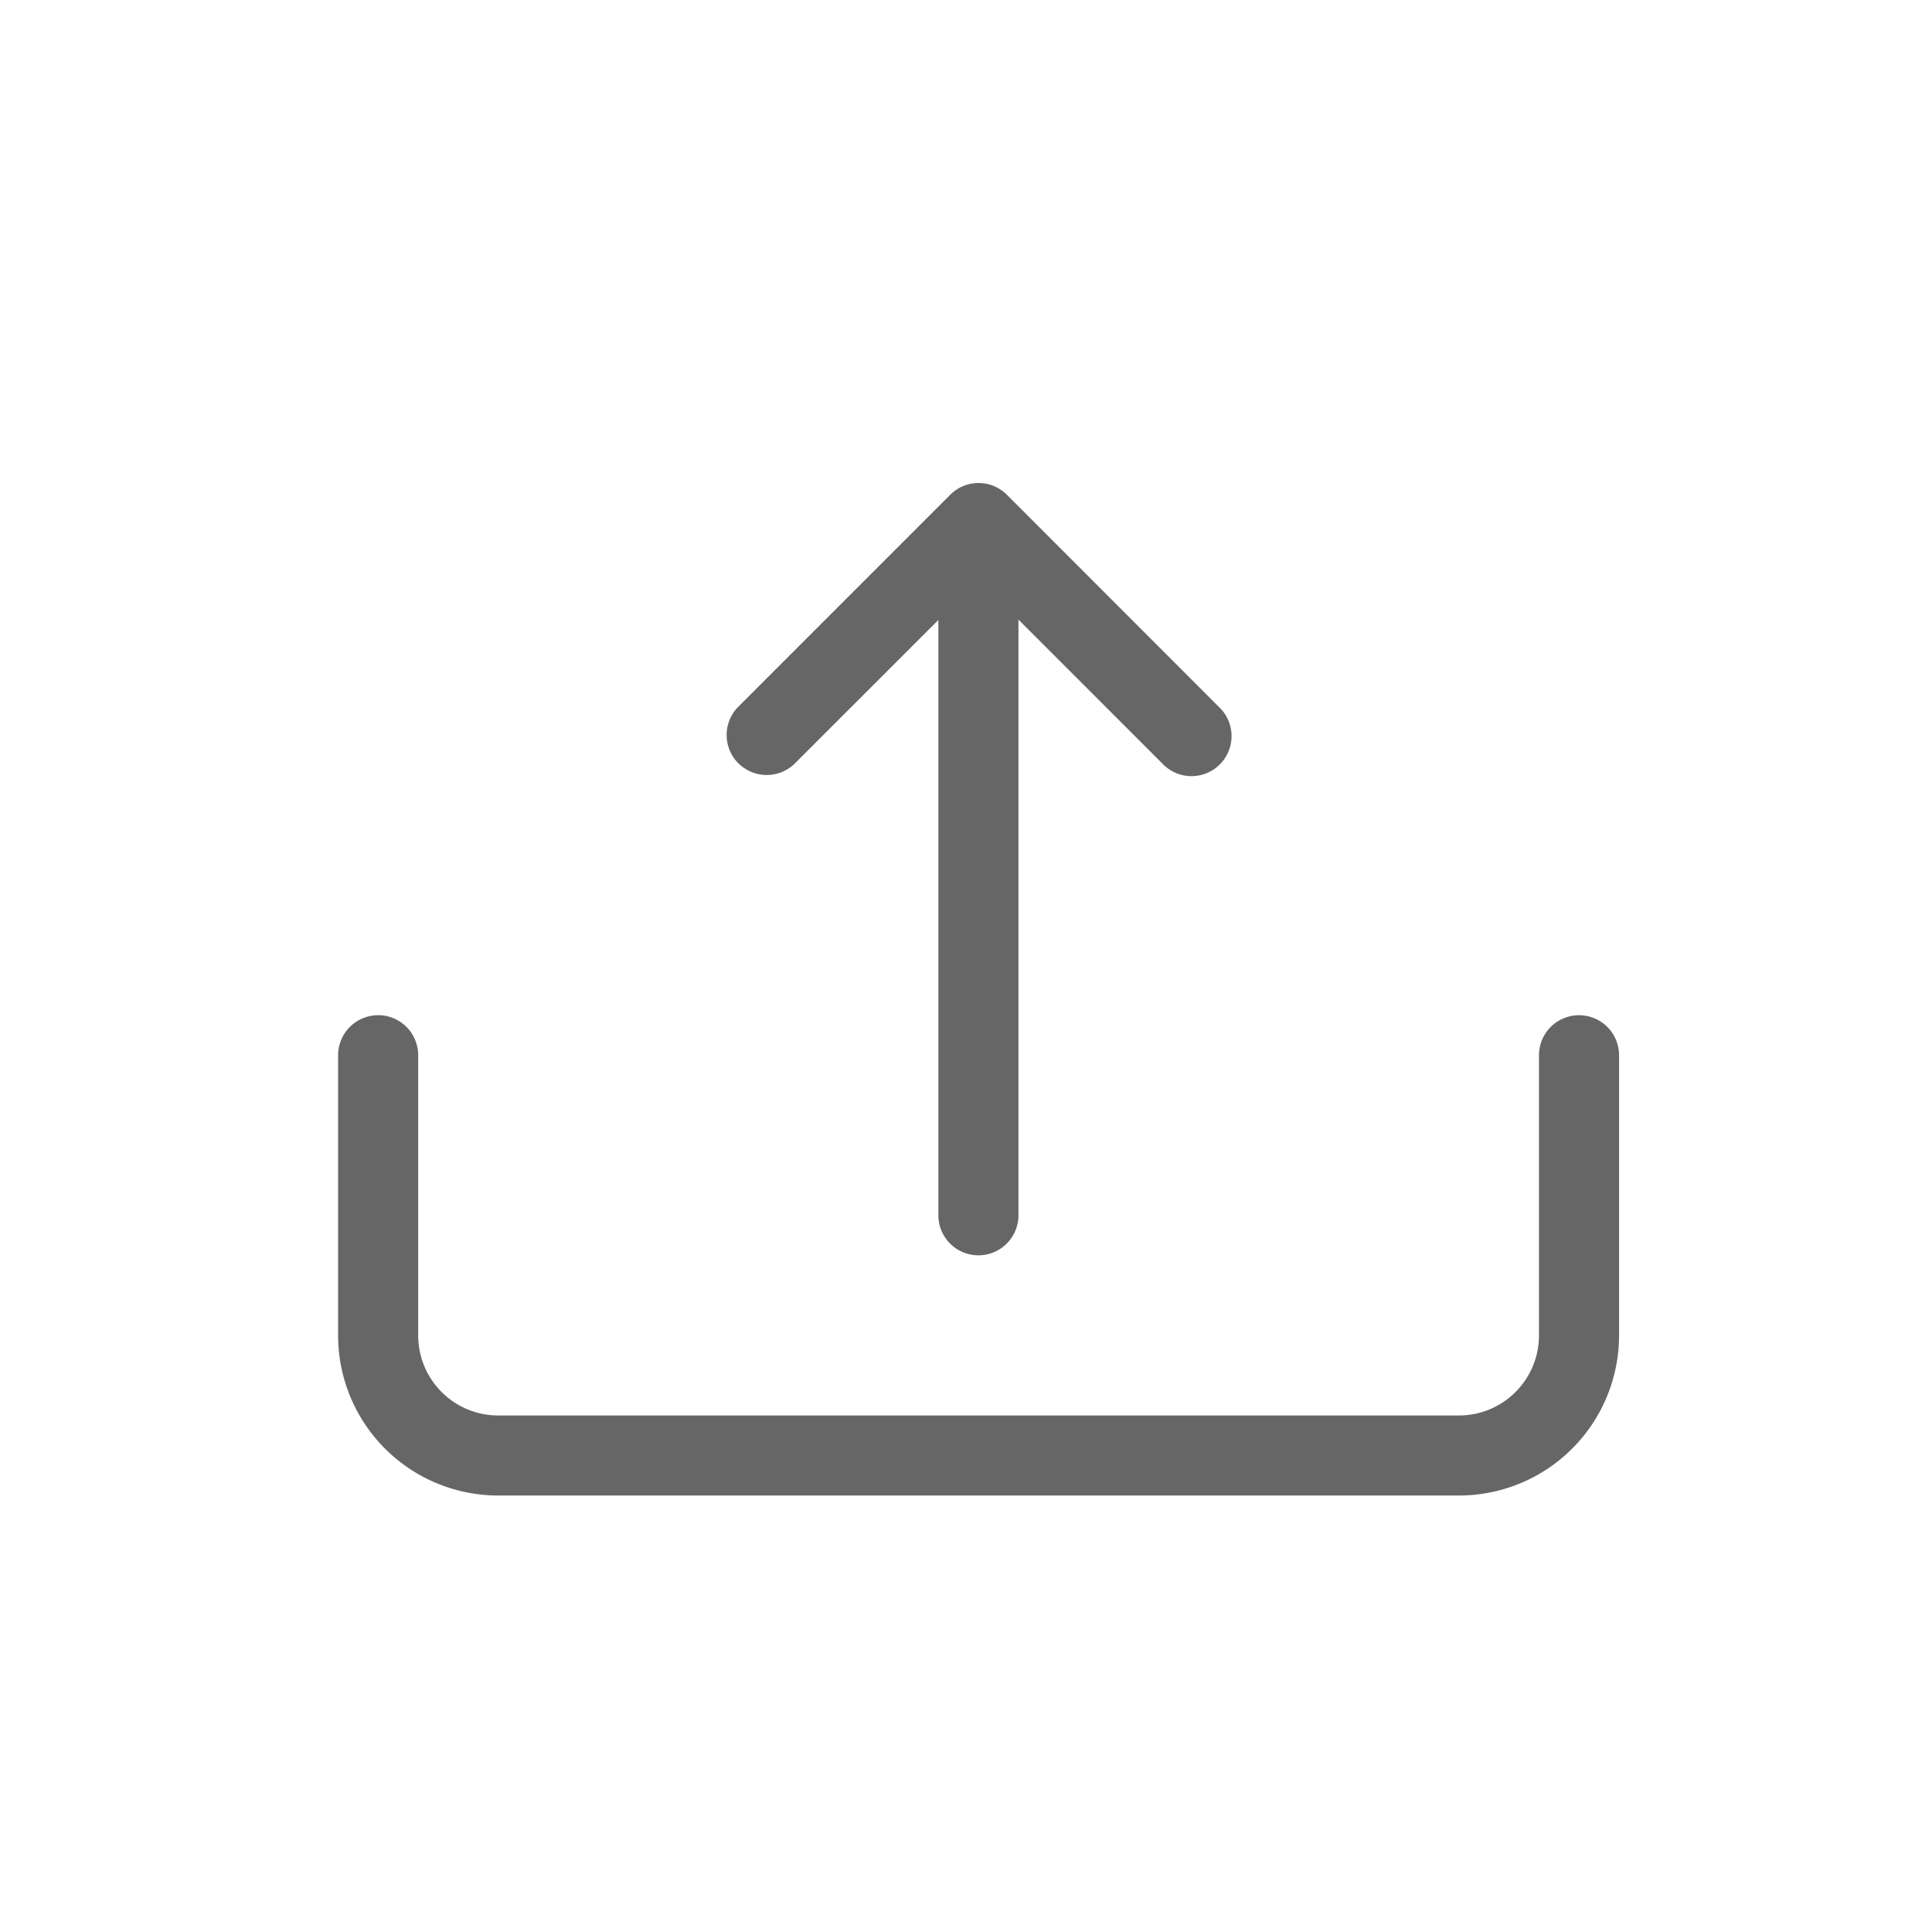 <svg xmlns="http://www.w3.org/2000/svg" width="40" height="40" viewBox="0 0 40 40">
  <g id="Group_17881" data-name="Group 17881" transform="translate(-1403 -216)">
    <rect id="Rectangle_5099" data-name="Rectangle 5099" width="40" height="40" transform="translate(1403 216)" fill="none"/>
    <g id="upload" transform="translate(1410 226)">
      <path id="Path_4312" data-name="Path 4312" d="M.829,14.062a.829.829,0,0,1,.829.829v5.8A1.658,1.658,0,0,0,3.315,22.35h19.89a1.658,1.658,0,0,0,1.658-1.658v-5.8a.829.829,0,1,1,1.658,0v5.8a3.315,3.315,0,0,1-3.315,3.315H3.315A3.315,3.315,0,0,1,0,20.692v-5.8a.829.829,0,0,1,.829-.829ZM8.288,8.847a.829.829,0,0,0,1.172,0l3.8-3.8,3.8,3.8a.829.829,0,1,0,1.172-1.171L13.847,3.288a.829.829,0,0,0-1.174,0L8.288,7.674a.829.829,0,0,0,0,1.174Z" transform="translate(0 -3.044)" fill="#666"/>
      <path id="Path_4313" data-name="Path 4313" d="M17.7,4.5a.829.829,0,0,1,.829.829v13.26a.829.829,0,0,1-1.658,0V5.329A.829.829,0,0,1,17.7,4.5Z" transform="translate(-4.443 -3.428)" fill="#666"/>
    </g>
  </g>
</svg>
